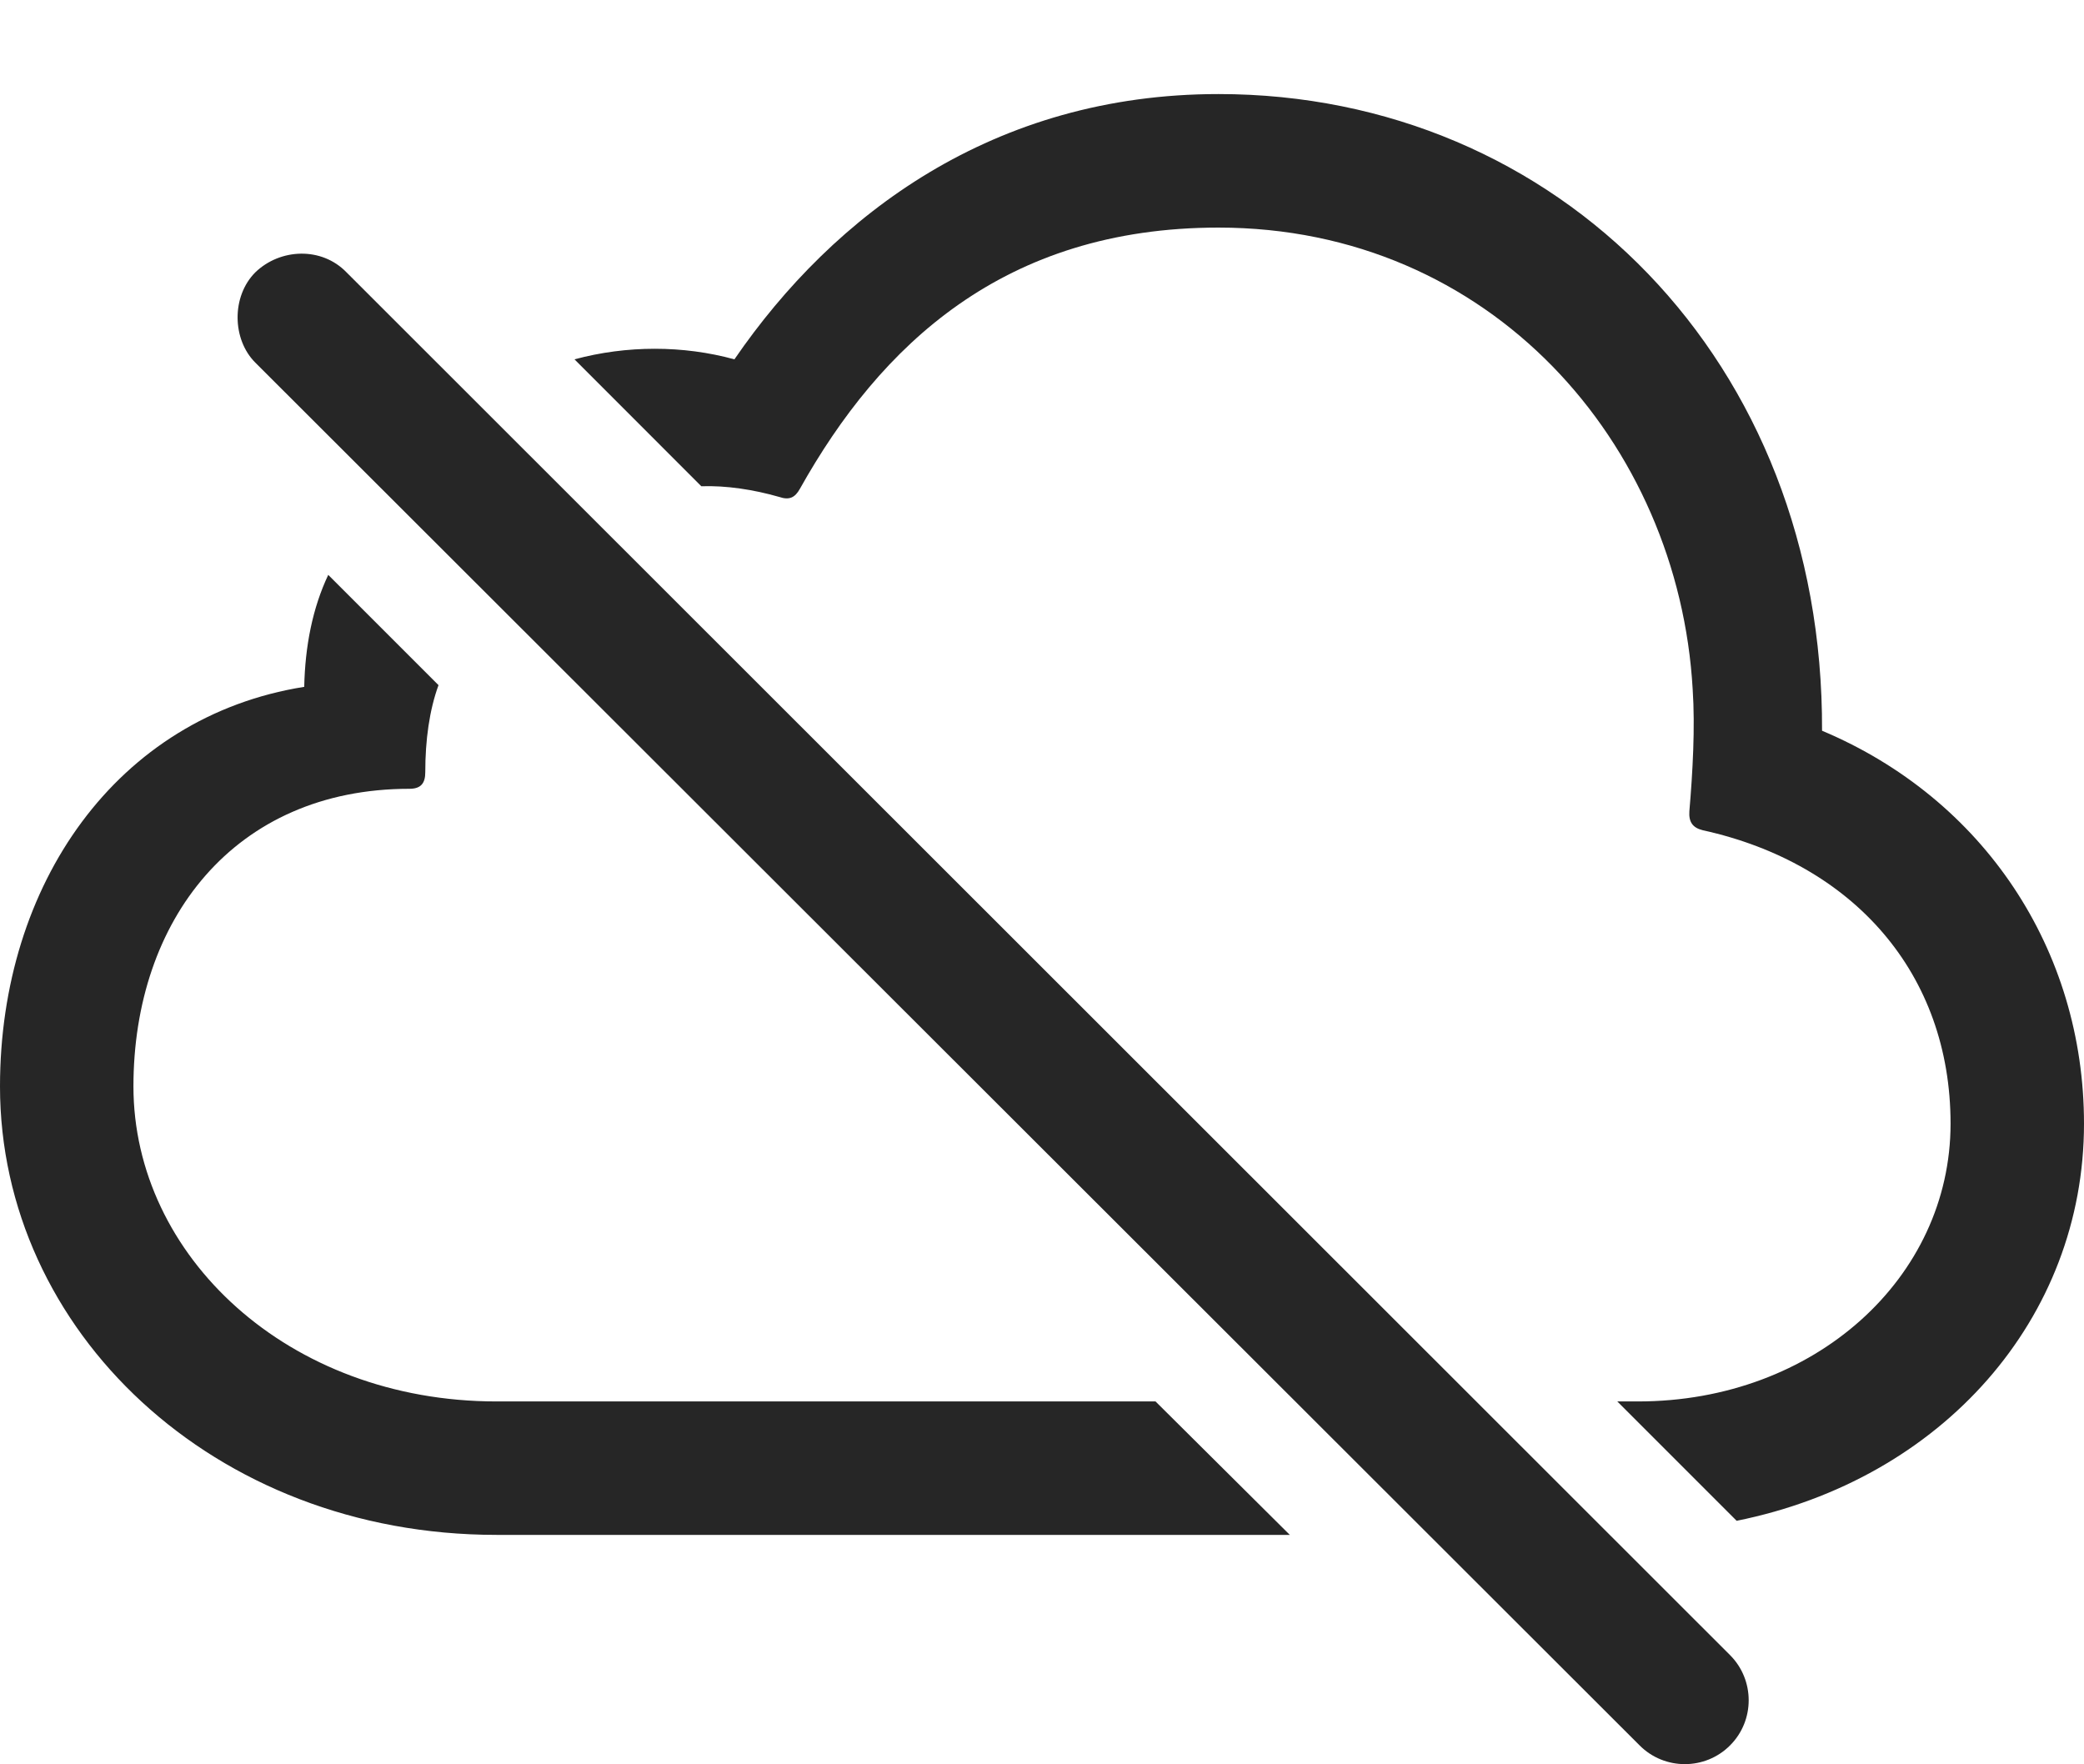 <?xml version="1.0" encoding="UTF-8"?>
<!--Generator: Apple Native CoreSVG 175.5-->
<!DOCTYPE svg
PUBLIC "-//W3C//DTD SVG 1.1//EN"
       "http://www.w3.org/Graphics/SVG/1.1/DTD/svg11.dtd">
<svg version="1.1" xmlns="http://www.w3.org/2000/svg" xmlns:xlink="http://www.w3.org/1999/xlink" width="24.551" height="20.781">
 <g>
  <rect height="20.781" opacity="0" width="24.551" x="0" y="0"/>
  <path d="M5.85 18.081L15.195 18.081L13.613 16.509L5.85 16.509C3.389 16.509 1.572 14.79 1.572 12.798C1.572 10.845 2.754 9.292 4.824 9.292C4.961 9.292 5.01 9.224 5.01 9.097C5.01 8.716 5.059 8.364 5.166 8.071L3.867 6.772C3.682 7.163 3.594 7.612 3.584 8.091C1.377 8.442 0 10.415 0 12.798C0 15.669 2.51 18.081 5.85 18.081ZM20.459 17.915C22.881 17.427 24.551 15.532 24.551 13.237C24.551 11.187 23.369 9.409 21.465 8.608C21.484 4.253 18.35 1.108 14.355 1.108C11.709 1.108 9.824 2.524 8.652 4.233C8.047 4.067 7.383 4.067 6.768 4.233L8.262 5.728C8.555 5.718 8.877 5.767 9.18 5.854C9.297 5.894 9.365 5.864 9.424 5.757C10.371 4.067 11.826 2.681 14.355 2.681C17.559 2.681 19.775 5.22 19.941 8.12C19.971 8.569 19.941 9.097 19.902 9.556C19.893 9.683 19.941 9.751 20.059 9.78C21.836 10.171 22.979 11.47 22.979 13.237C22.979 15.054 21.377 16.509 19.297 16.509L19.053 16.509Z" fill="#000000" fill-opacity="0.85"/>
  <path d="M19.316 20.561C19.609 20.855 20.088 20.855 20.381 20.561C20.674 20.269 20.674 19.79 20.381 19.497L4.082 3.208C3.789 2.905 3.301 2.925 3.008 3.208C2.725 3.491 2.734 3.999 3.008 4.272Z" fill="#000000" fill-opacity="0.85"/>
 </g>
</svg>
